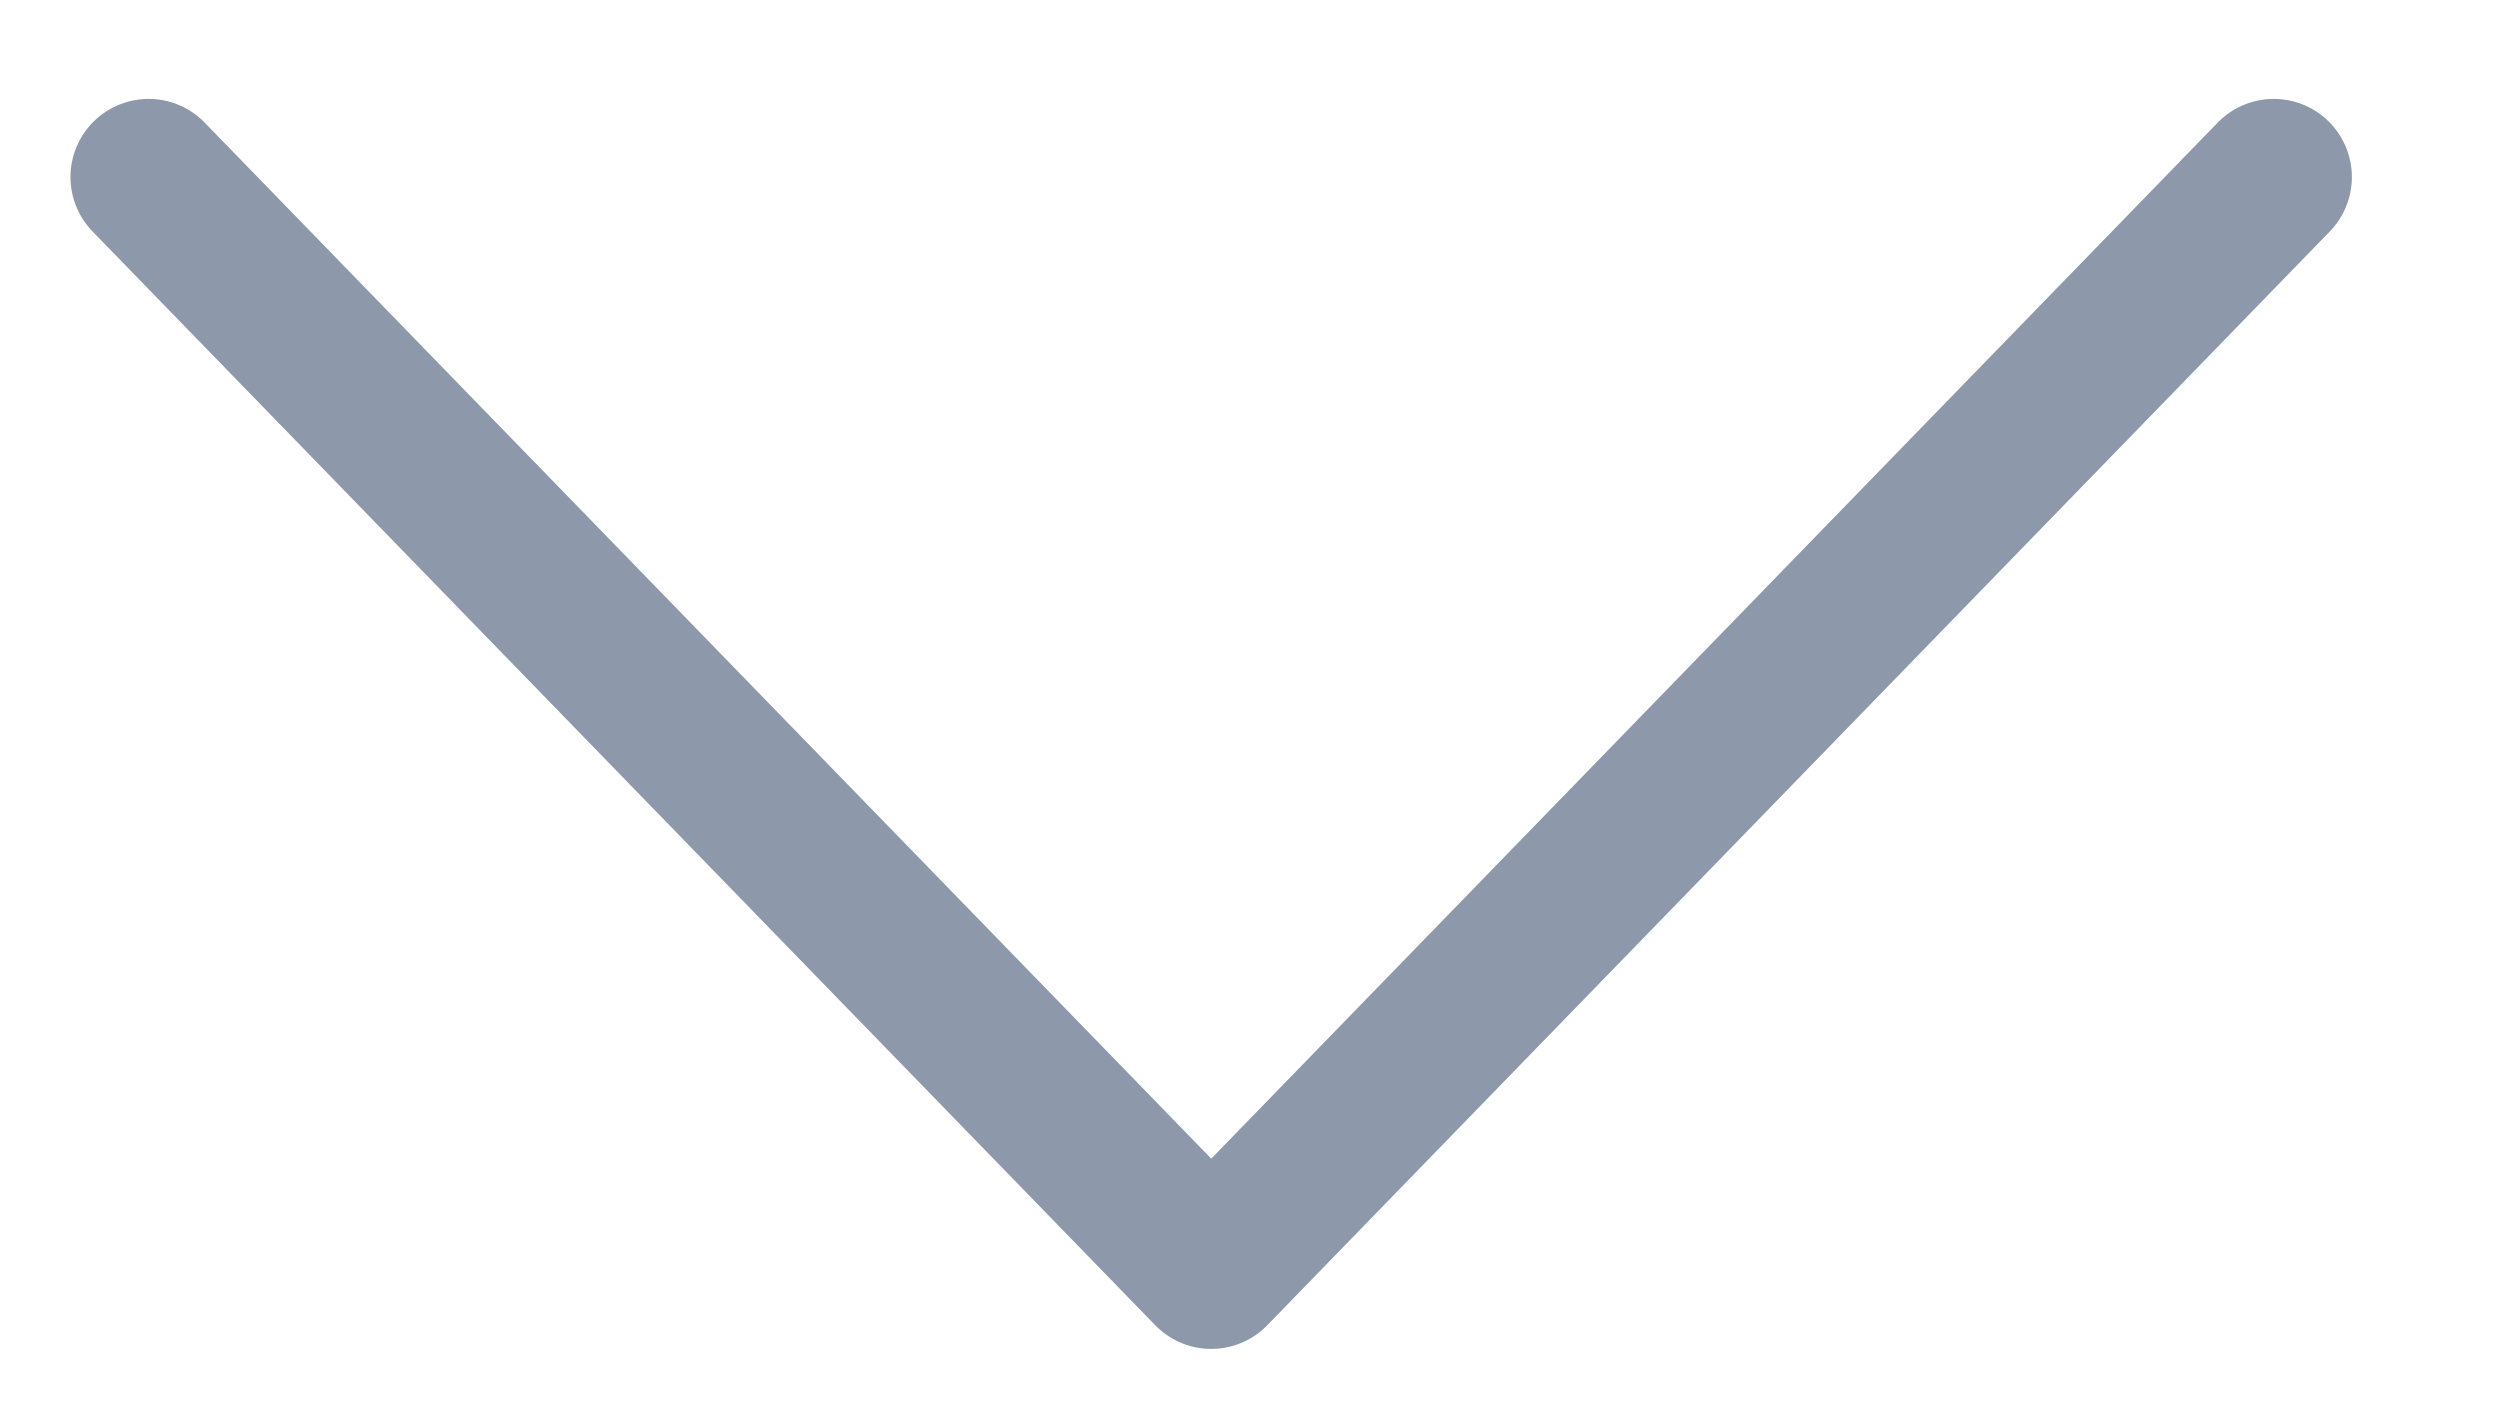 <svg width="16" height="9" viewBox="0 0 16 9" fill="none" xmlns="http://www.w3.org/2000/svg">
<path d="M0.951 1.133L7.752 8.133L14.552 1.133" stroke="#8D98AA" stroke-linecap="round" stroke-linejoin="round"/>
</svg>
